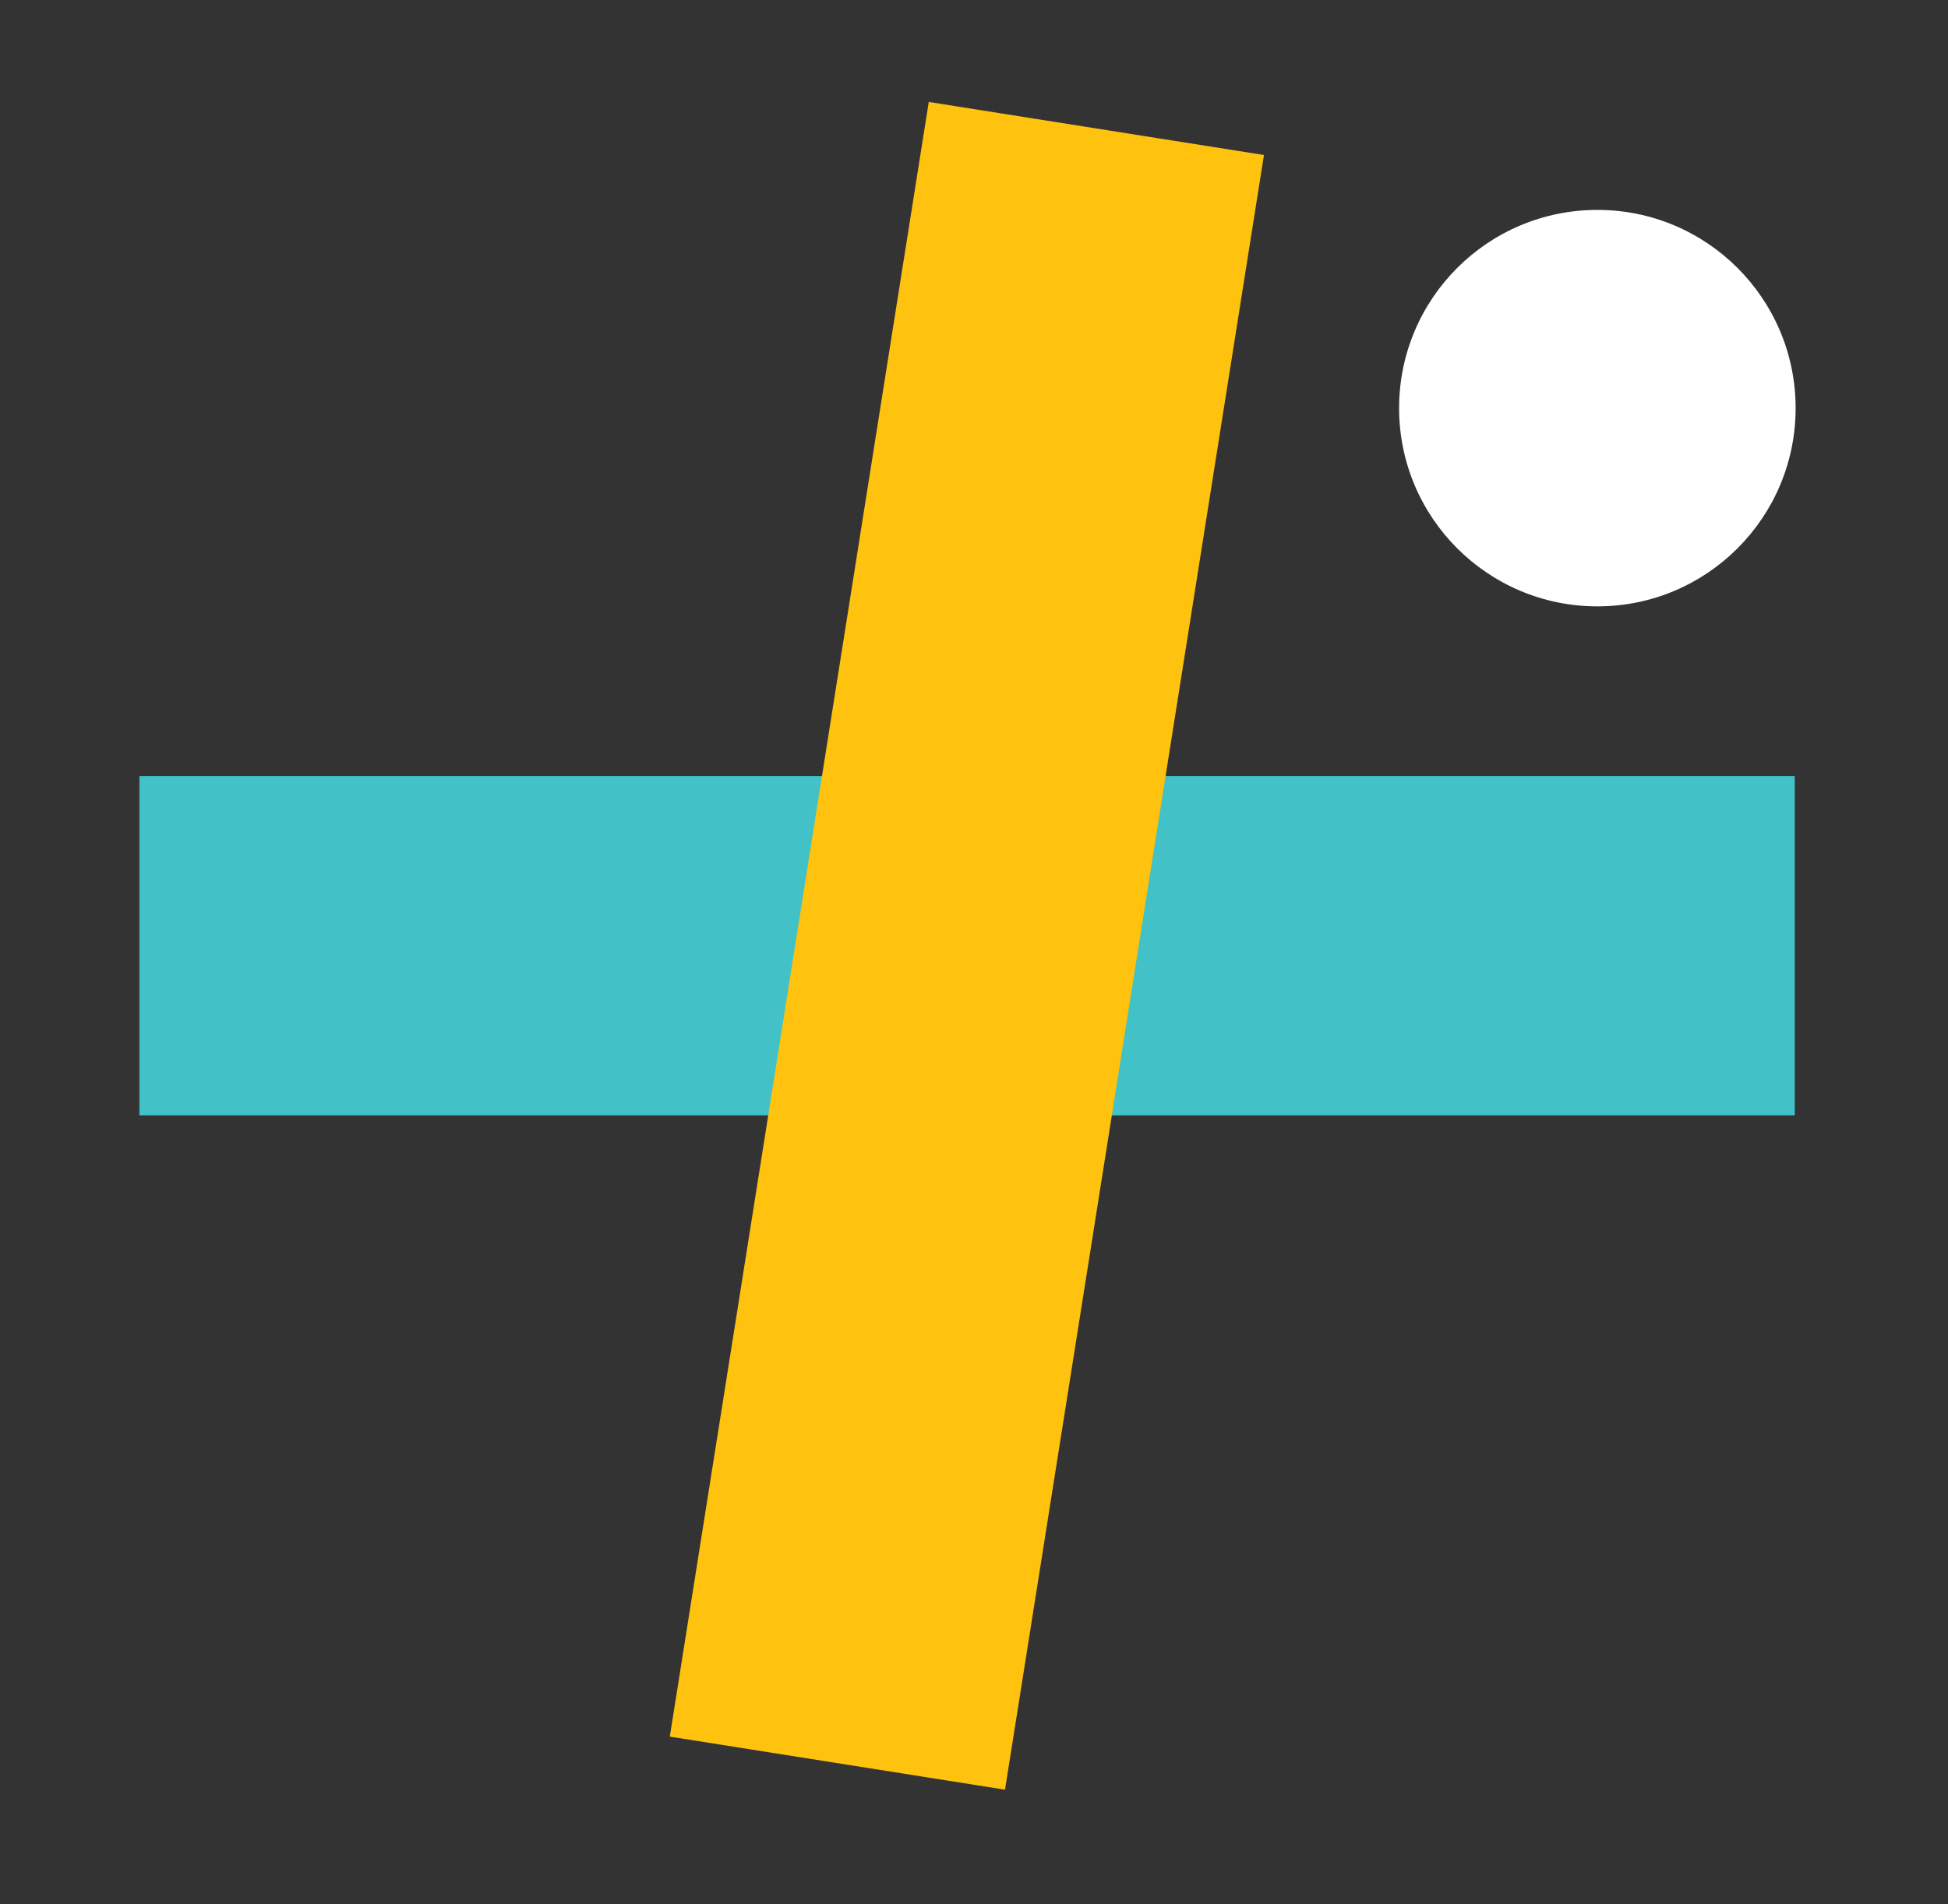 <svg id="Layer_1" data-name="Layer 1" xmlns="http://www.w3.org/2000/svg" viewBox="0 0 45 44"><rect x="0" y="0" width="45" height="44" fill="#333333" stroke="none"/><title>NKMPlusz_PKM</title><g id="Group_2315" data-name="Group 2315"><rect id="Rectangle_147" data-name="Rectangle 147" x="3.22" y="17.93" width="38.24" height="7.84" fill="#42c1c7"/><rect id="Rectangle_148" data-name="Rectangle 148" x="3.22" y="17.93" width="38.24" height="7.84" transform="translate(-2.74 40.5) rotate(-81)" fill="#ffc20e"/><circle id="Ellipse_30" data-name="Ellipse 30" cx="36.9" cy="9.43" r="4.58" fill="#fff"/></g></svg>